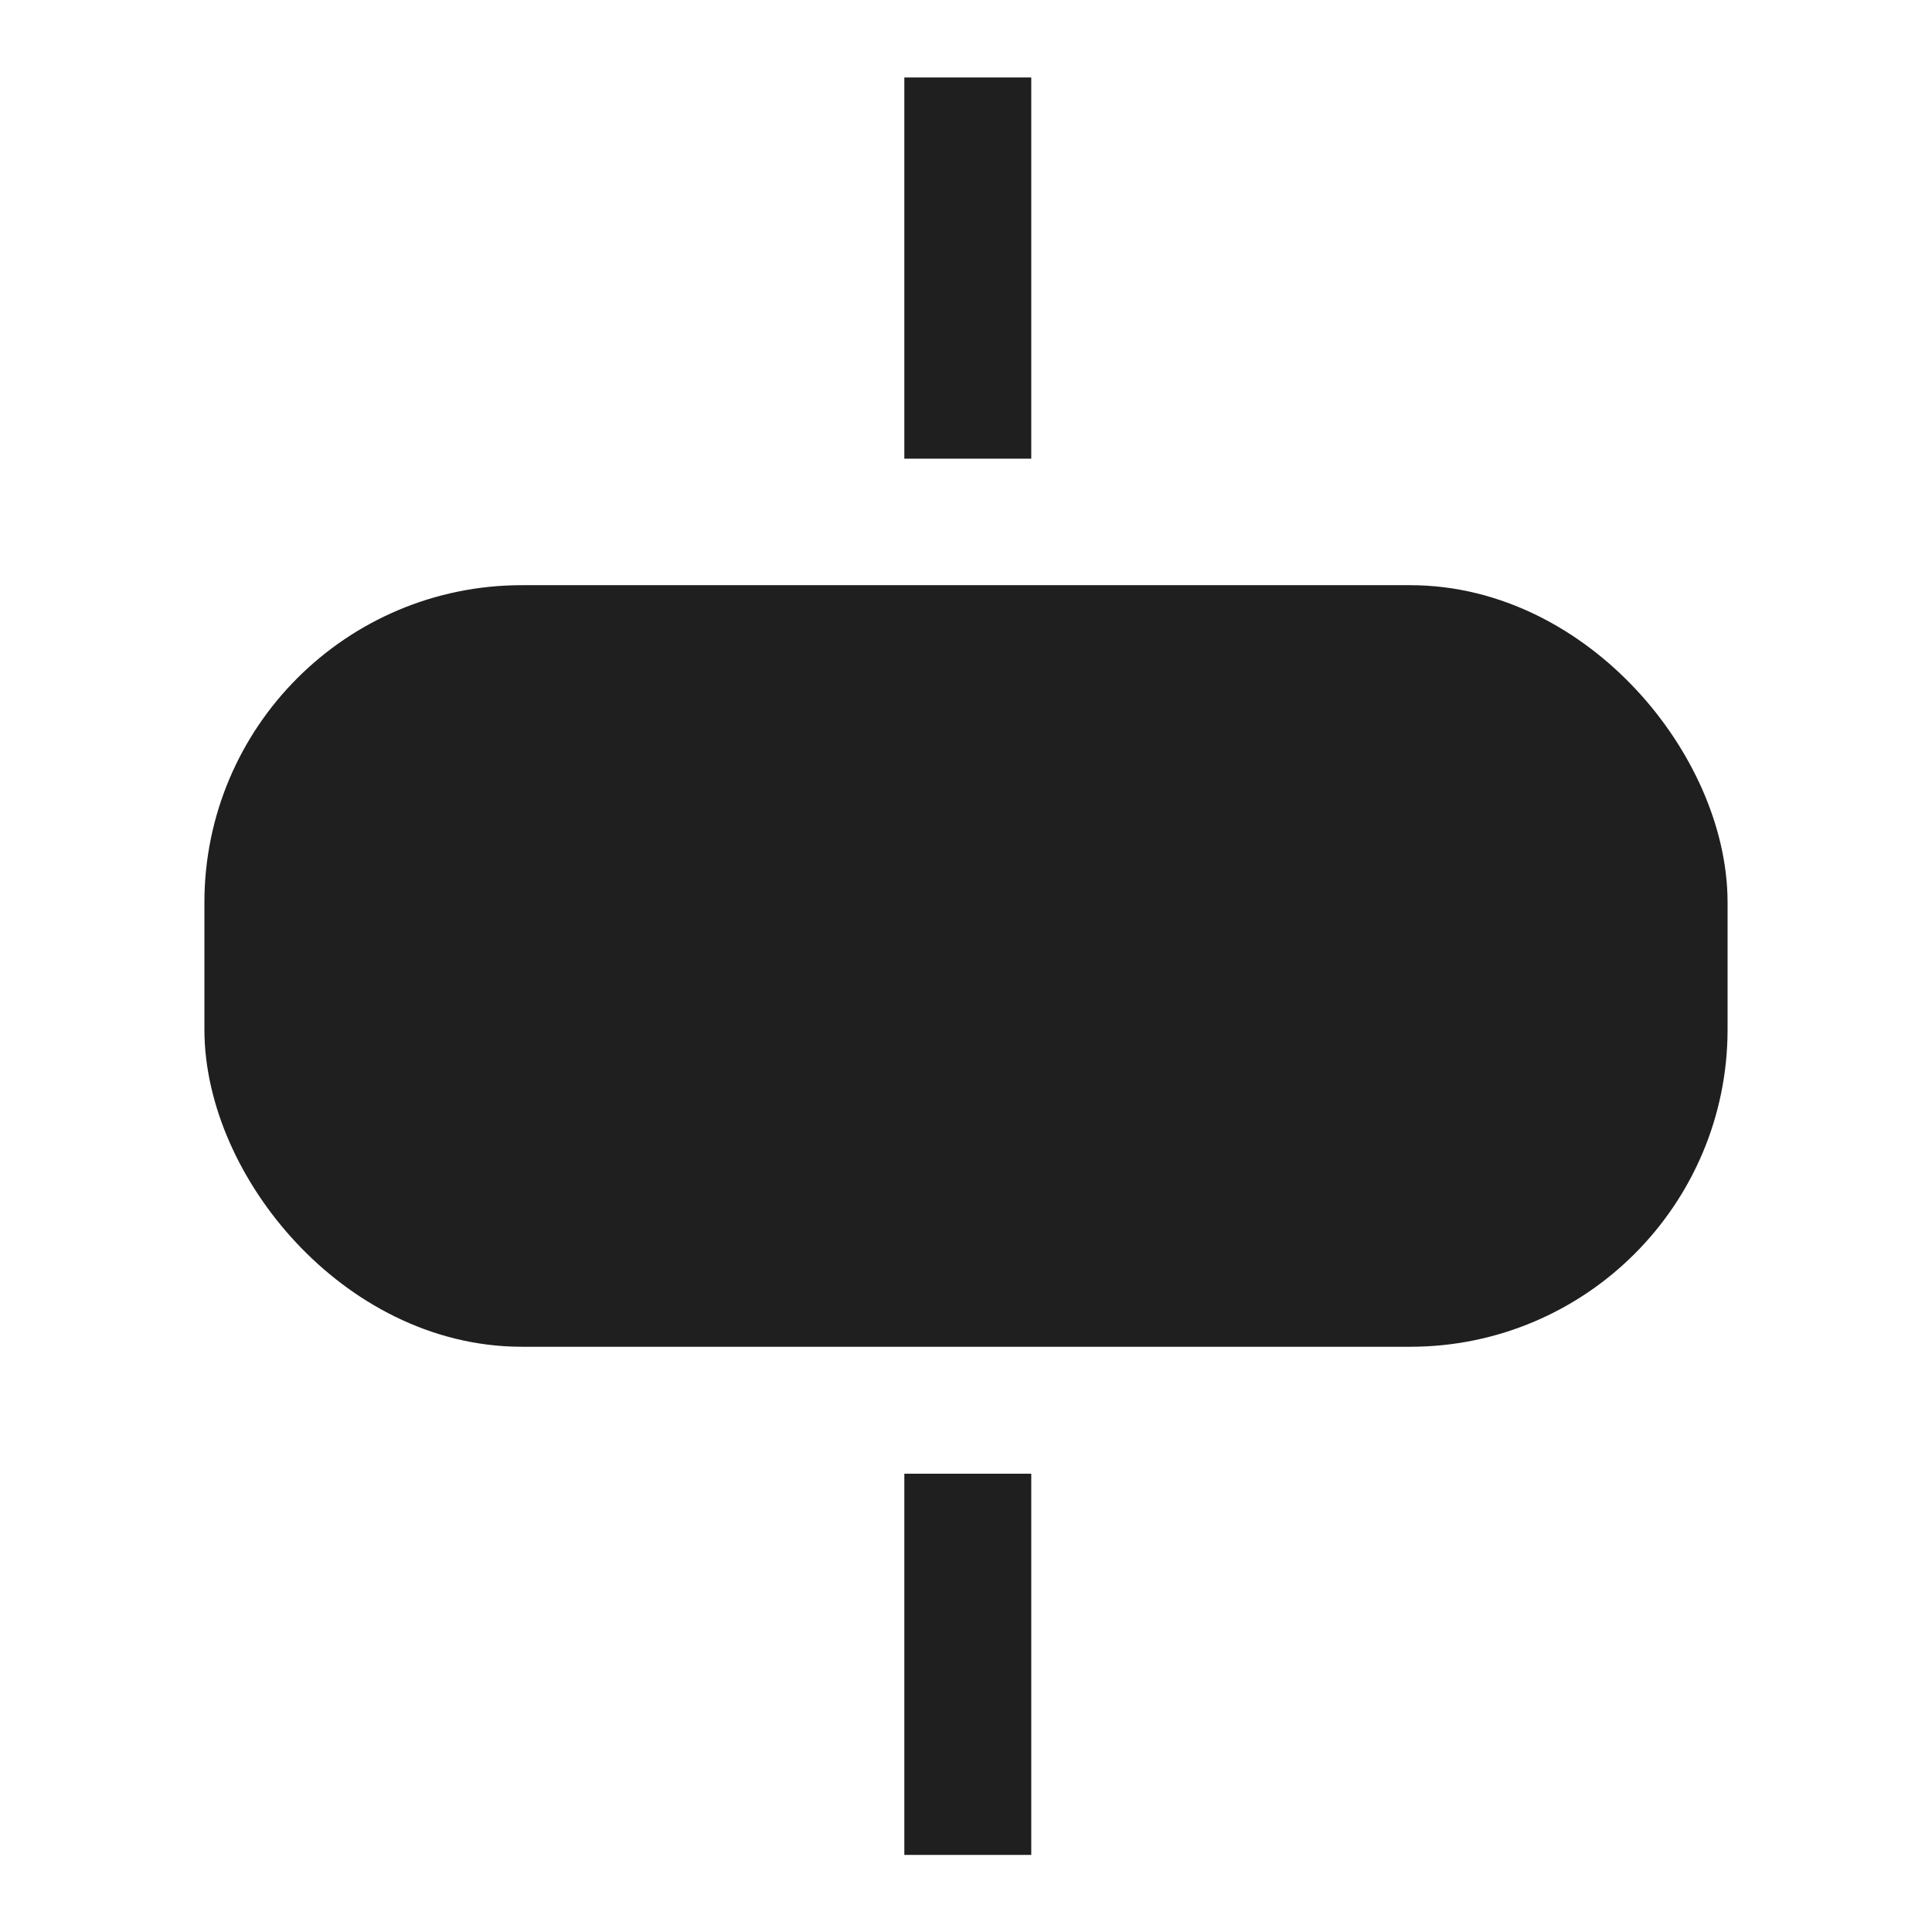 <svg width="100" height="100" viewBox="0 0 100 100" xmlns="http://www.w3.org/2000/svg"><g transform="translate(10.58 4.01)" fill="#1F1F1F" fill-rule="evenodd"><rect stroke="#1F1F1F" stroke-width="6.57" x="3.285" y="29.564" width="72.269" height="32.849" rx="13.14"/><path d="M36.228 0h6.57v19.731h-6.57zM36.228 72.269h6.57V92h-6.57z"/></g></svg>
